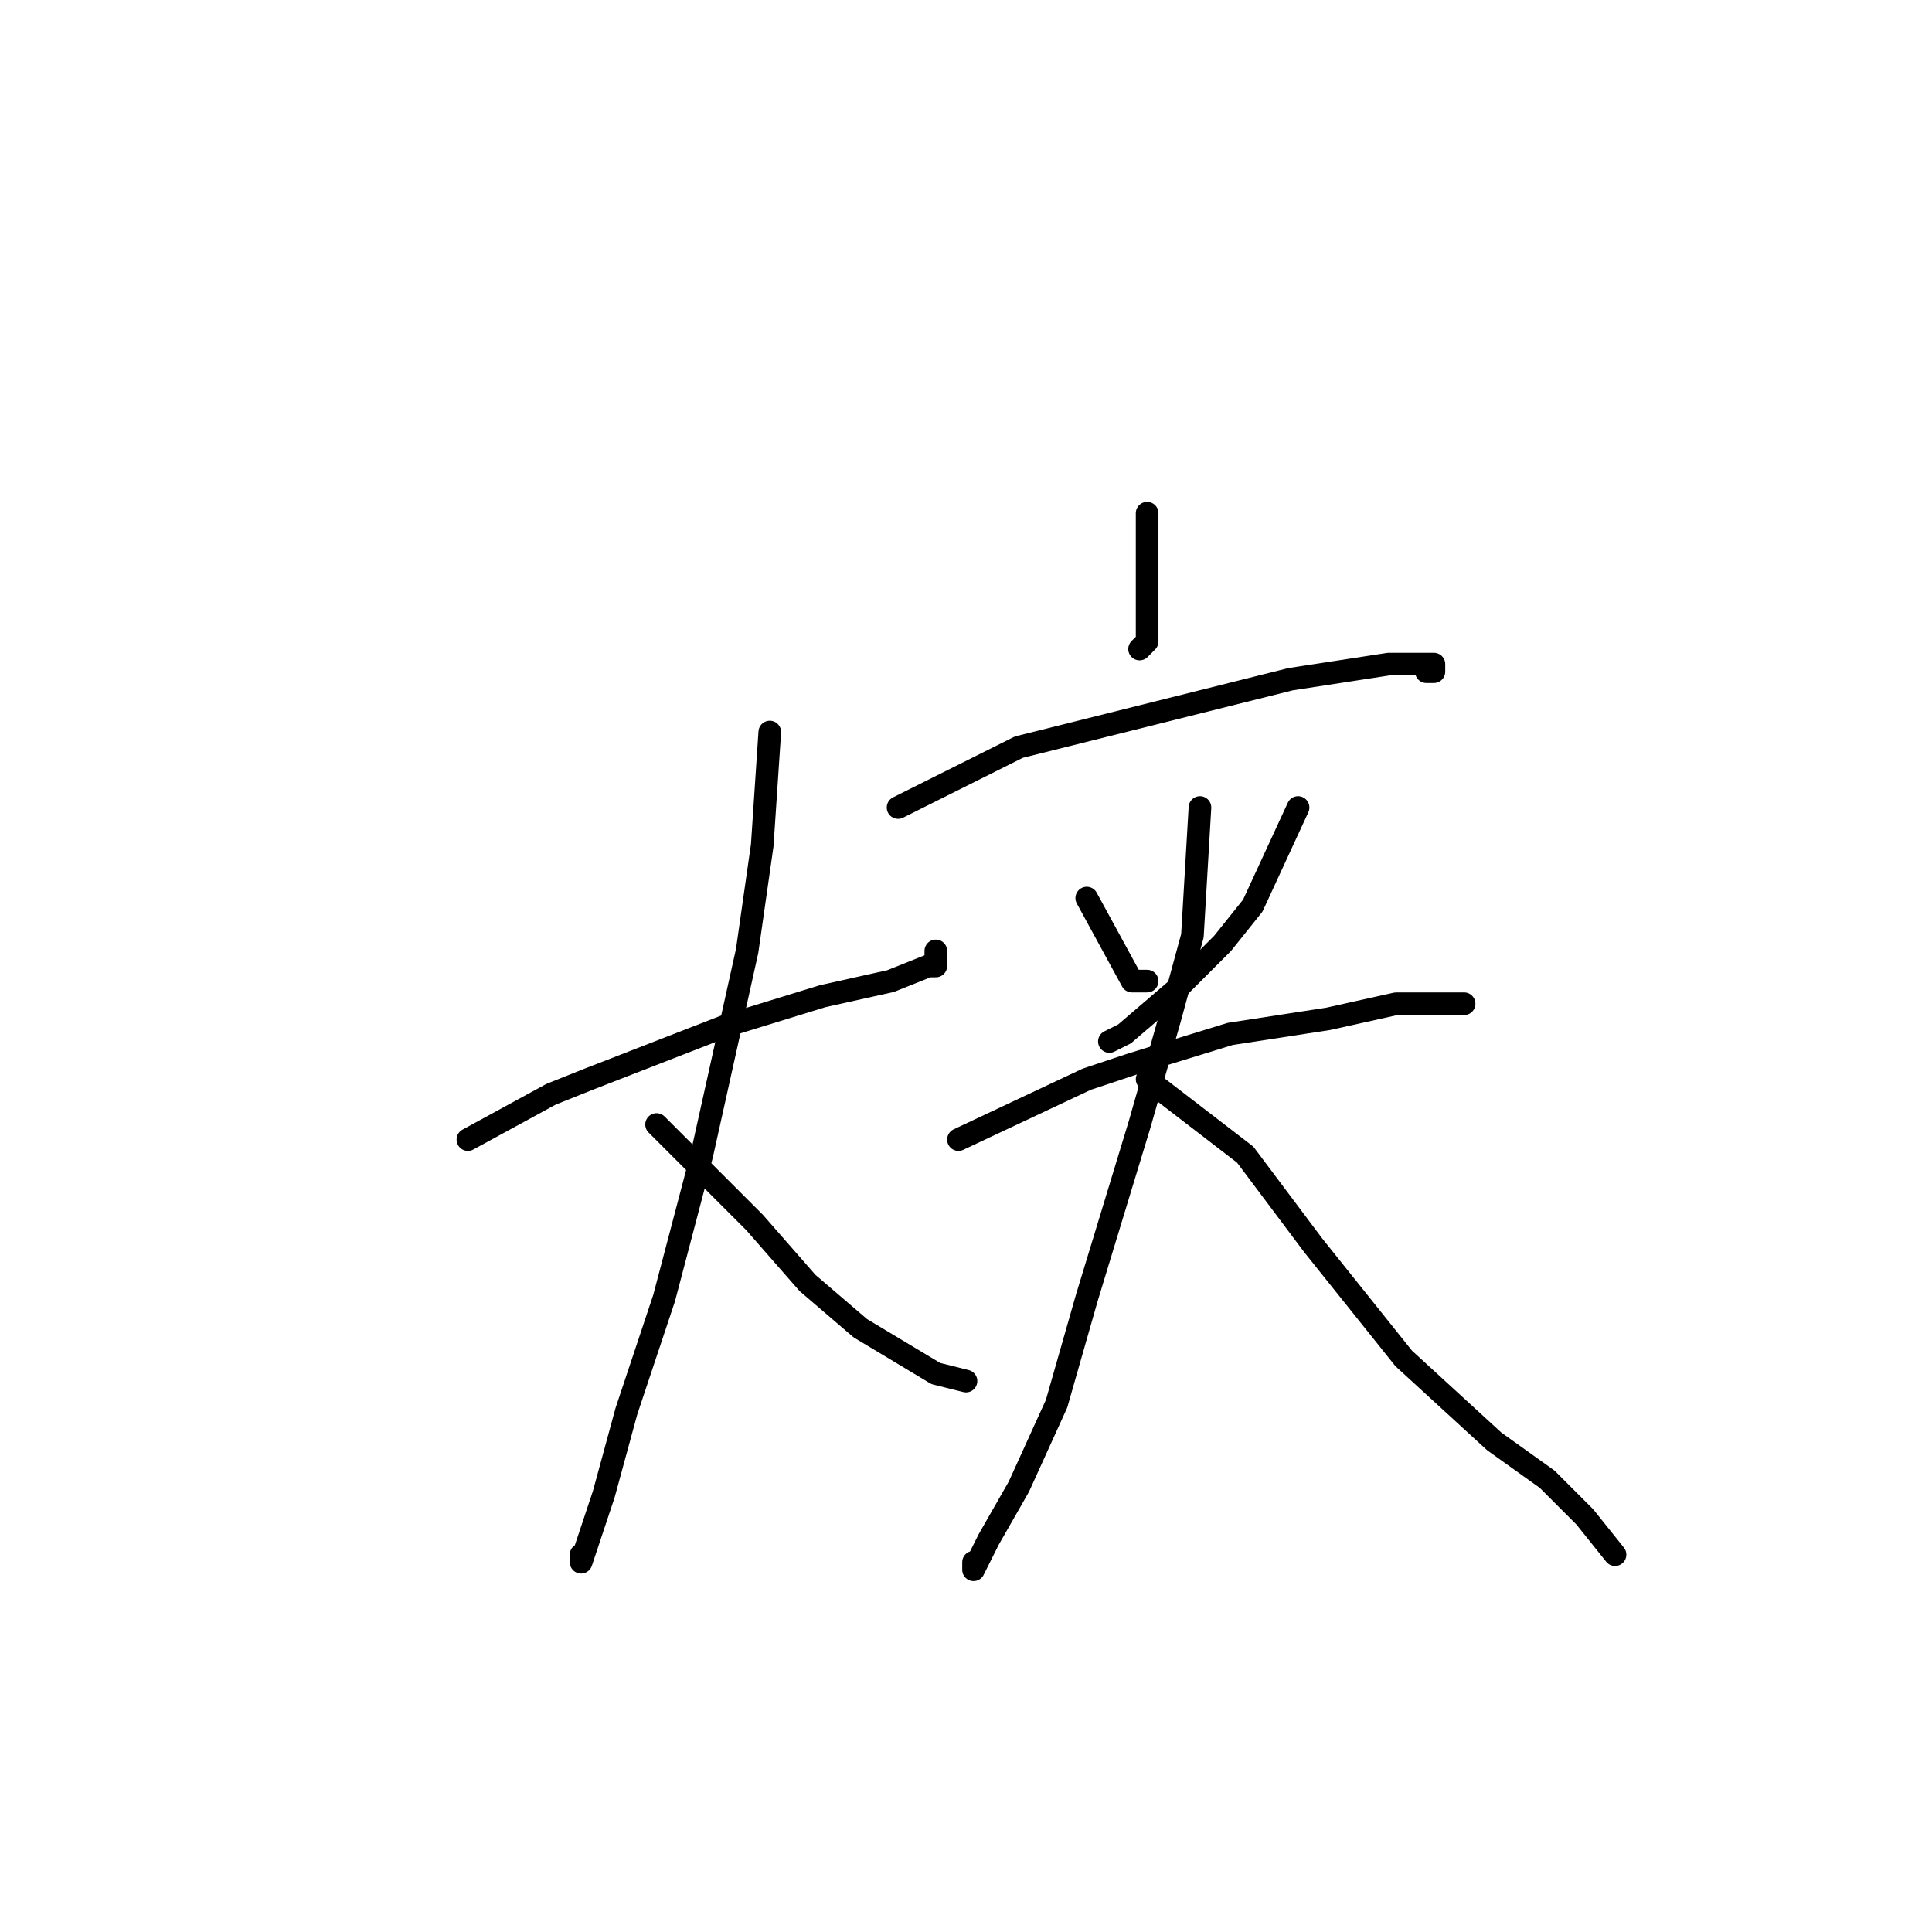 <?xml version="1.0" standalone="no"?>
    <svg width="256" height="256" xmlns="http://www.w3.org/2000/svg" version="1.1">
    <polyline stroke="black" stroke-width="3" stroke-linecap="round" fill="transparent" stroke-linejoin="round" points="62 151 73 145 78 143 96 136 109 132 118 130 123 128 124 128 124 127 124 126 124 126 " />
        <polyline stroke="black" stroke-width="3" stroke-linecap="round" fill="transparent" stroke-linejoin="round" points="102 97 101 112 100 119 99 126 93 153 88 172 83 187 80 198 77 207 77 206 77 206 " />
        <polyline stroke="black" stroke-width="3" stroke-linecap="round" fill="transparent" stroke-linejoin="round" points="87 149 100 162 107 170 114 176 124 182 128 183 128 183 " />
        <polyline stroke="black" stroke-width="3" stroke-linecap="round" fill="transparent" stroke-linejoin="round" points="152 68 152 81 152 85 151 86 151 86 " />
        <polyline stroke="black" stroke-width="3" stroke-linecap="round" fill="transparent" stroke-linejoin="round" points="119 107 135 99 147 96 159 93 171 90 184 88 189 88 190 88 190 89 189 89 189 89 " />
        <polyline stroke="black" stroke-width="3" stroke-linecap="round" fill="transparent" stroke-linejoin="round" points="144 119 150 130 152 130 152 130 " />
        <polyline stroke="black" stroke-width="3" stroke-linecap="round" fill="transparent" stroke-linejoin="round" points="172 107 166 120 162 125 156 131 149 137 147 138 147 138 " />
        <polyline stroke="black" stroke-width="3" stroke-linecap="round" fill="transparent" stroke-linejoin="round" points="127 151 144 143 150 141 163 137 176 135 185 133 192 133 194 133 193 133 192 133 190 133 189 133 189 133 " />
        <polyline stroke="black" stroke-width="3" stroke-linecap="round" fill="transparent" stroke-linejoin="round" points="159 107 158 124 155 135 151 149 144 172 140 186 135 197 131 204 129 208 129 207 129 207 " />
        <polyline stroke="black" stroke-width="3" stroke-linecap="round" fill="transparent" stroke-linejoin="round" points="152 143 165 153 168 157 174 165 178 170 186 180 198 191 205 196 210 201 214 206 214 206 " />
        </svg>